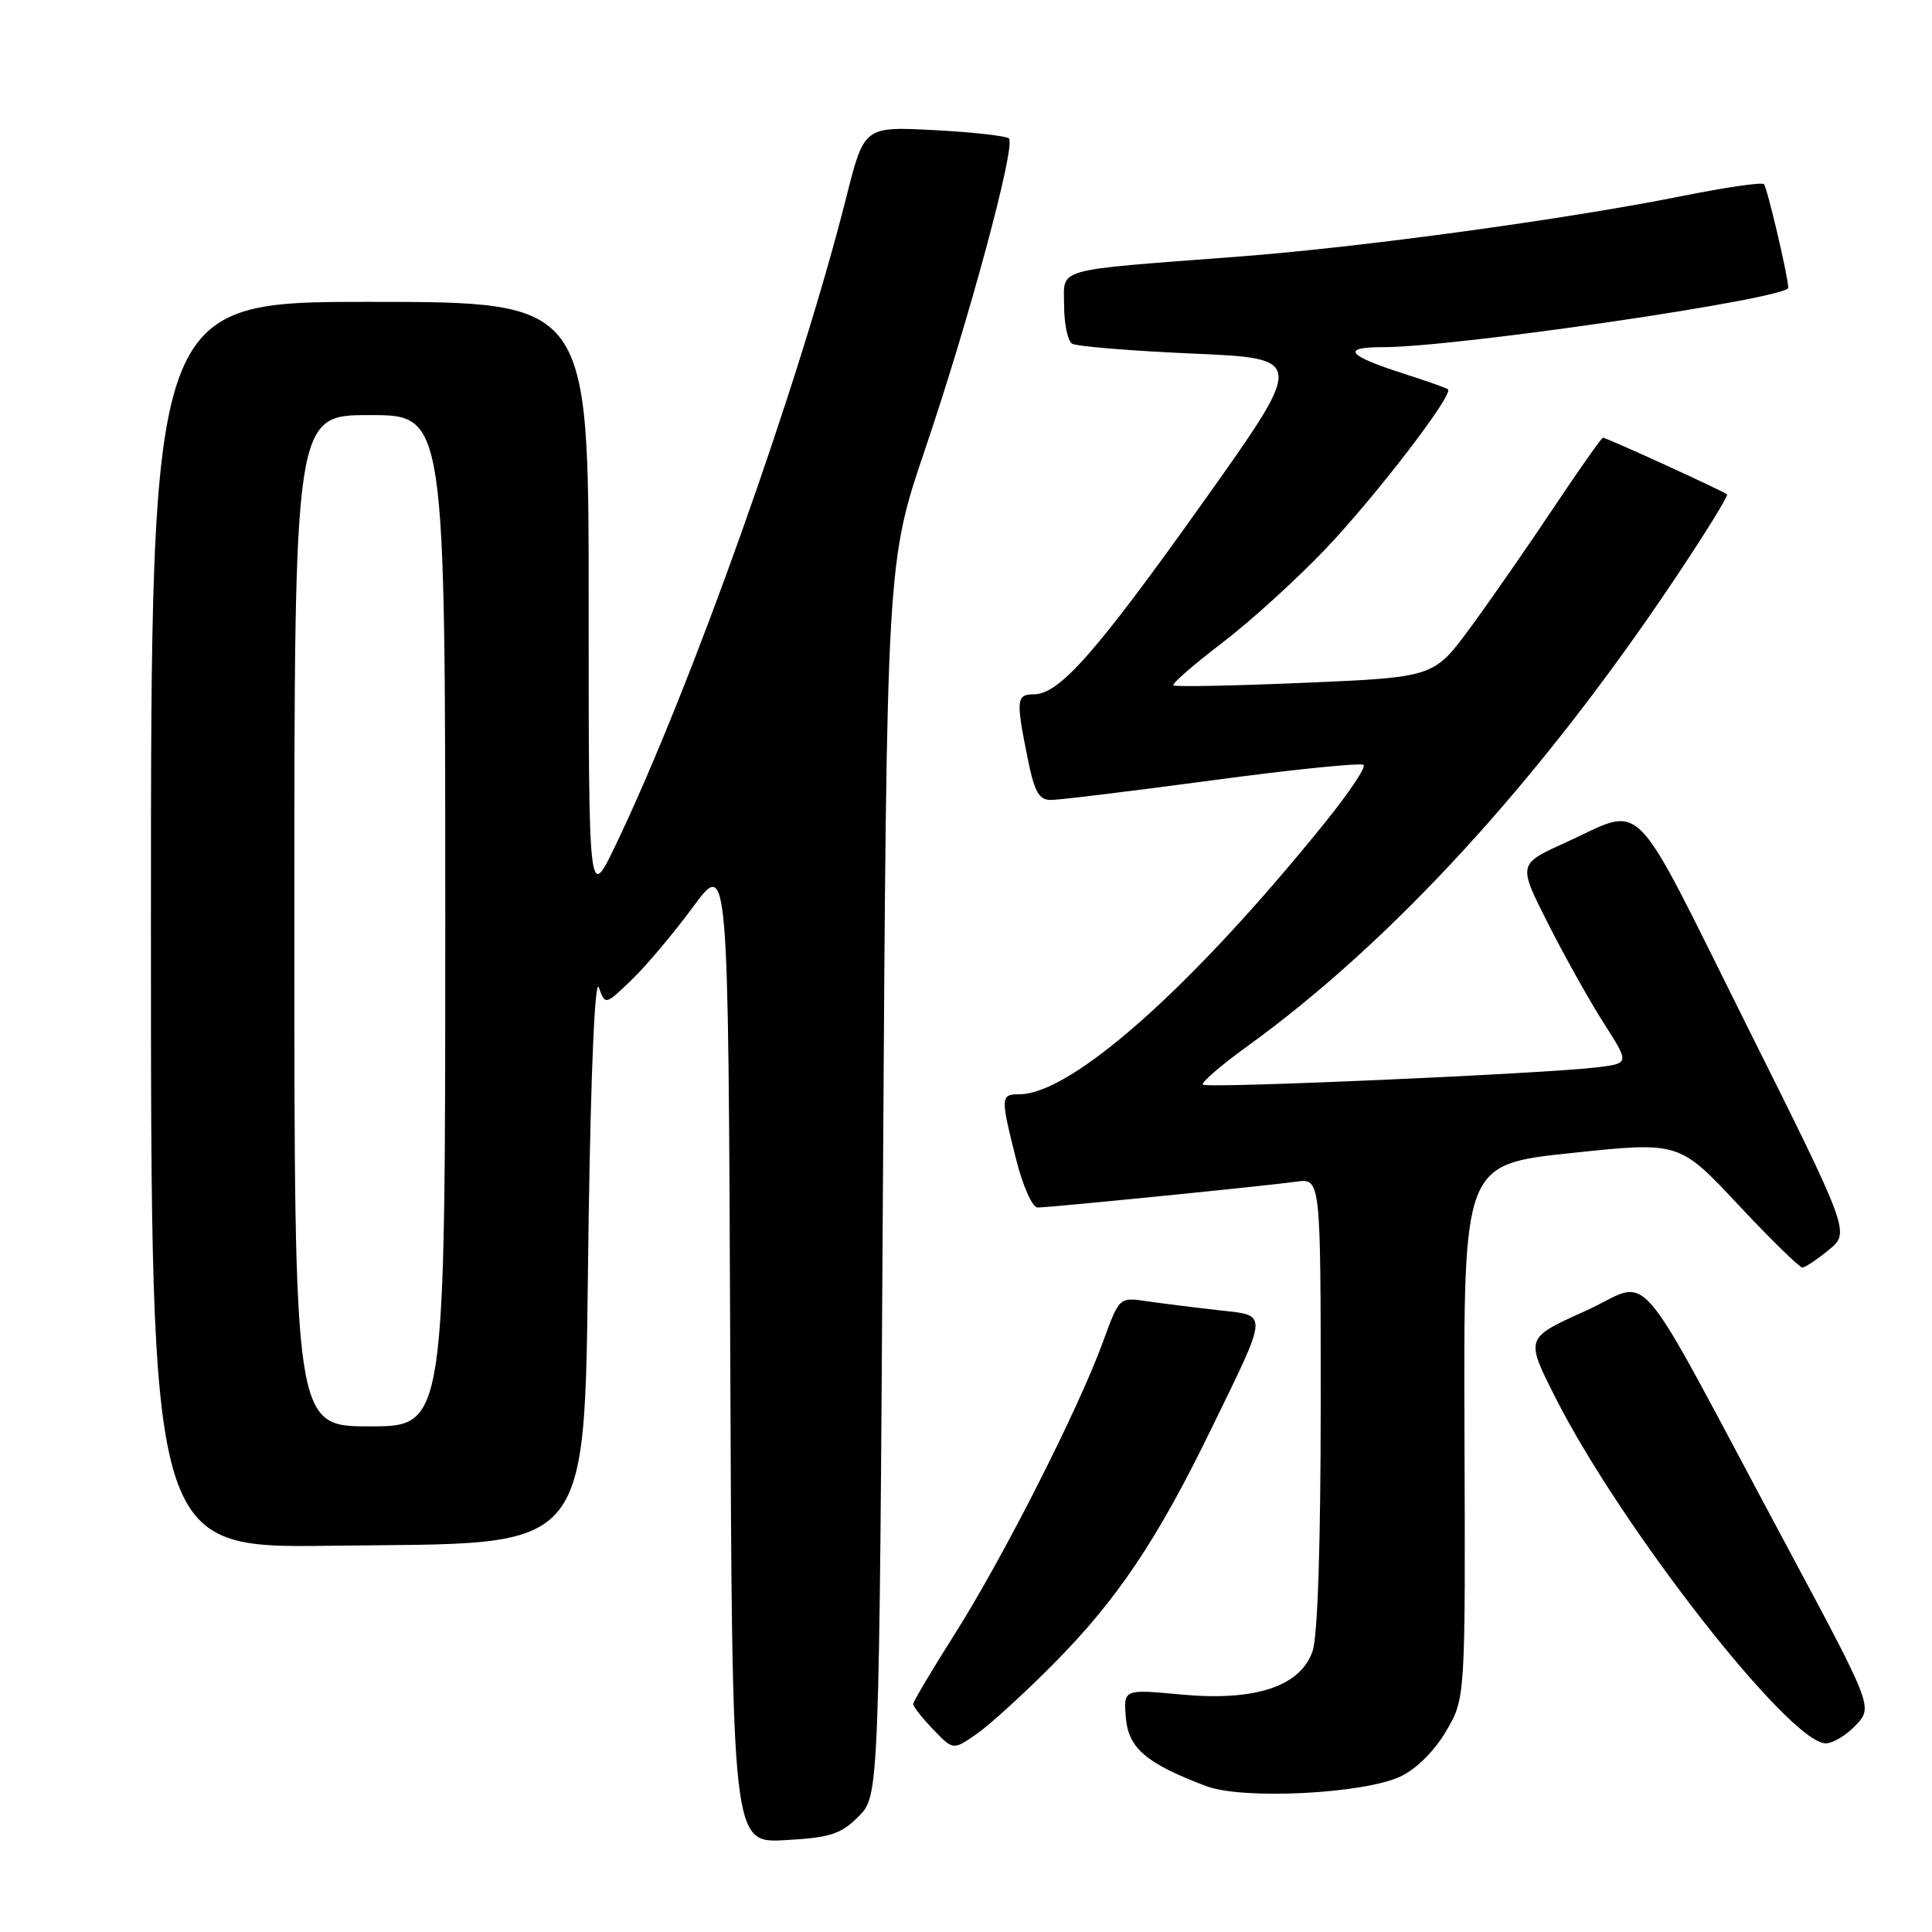 <?xml version="1.0" encoding="UTF-8" standalone="no"?>
<!DOCTYPE svg PUBLIC "-//W3C//DTD SVG 1.1//EN" "http://www.w3.org/Graphics/SVG/1.1/DTD/svg11.dtd" >
<svg xmlns="http://www.w3.org/2000/svg" xmlns:xlink="http://www.w3.org/1999/xlink" version="1.1" viewBox="0 0 256 256">
 <g >
 <path fill="currentColor"
d=" M 113.76 240.69 C 116.50 237.96 116.50 237.96 117.00 156.23 C 117.50 74.50 117.50 74.50 122.59 59.50 C 128.39 42.42 134.63 19.29 133.69 18.35 C 133.34 18.01 128.88 17.51 123.78 17.24 C 114.50 16.76 114.50 16.76 112.14 26.13 C 105.90 50.86 91.53 91.24 81.58 111.97 C 78.00 119.44 78.00 119.44 78.00 79.72 C 78.00 40.00 78.00 40.00 49.00 40.00 C 20.00 40.00 20.00 40.00 20.00 122.57 C 20.00 205.13 20.00 205.13 43.75 204.82 C 79.57 204.34 77.31 207.20 78.00 161.50 C 78.30 141.61 78.84 129.43 79.35 130.85 C 80.20 133.20 80.20 133.20 83.68 129.85 C 85.60 128.01 89.27 123.65 91.83 120.17 C 96.50 113.84 96.50 113.84 96.76 179.03 C 97.01 244.22 97.01 244.22 104.02 243.83 C 110.03 243.49 111.41 243.05 113.76 240.69 Z  M 185.58 235.39 C 187.68 234.40 190.09 232.00 191.62 229.38 C 194.18 225.02 194.18 225.02 194.05 189.66 C 193.93 154.29 193.93 154.29 208.21 152.78 C 222.50 151.27 222.50 151.27 230.33 159.64 C 234.64 164.24 238.46 167.98 238.83 167.96 C 239.20 167.94 240.77 166.89 242.32 165.62 C 245.15 163.31 245.15 163.31 231.32 135.61 C 215.79 104.49 218.11 106.80 207.28 111.72 C 201.14 114.51 201.14 114.51 205.14 122.41 C 207.34 126.76 210.67 132.70 212.53 135.61 C 215.91 140.89 215.91 140.89 211.70 141.42 C 204.95 142.26 159.91 144.25 159.39 143.72 C 159.12 143.46 161.74 141.20 165.20 138.69 C 184.48 124.77 204.13 103.30 221.94 76.67 C 225.92 70.72 229.03 65.70 228.84 65.51 C 228.42 65.10 212.89 58.00 212.40 58.00 C 212.21 58.00 209.28 62.16 205.88 67.25 C 202.49 72.34 197.53 79.48 194.86 83.12 C 190.00 89.74 190.00 89.74 172.94 90.47 C 163.55 90.87 155.69 91.03 155.48 90.81 C 155.26 90.59 158.16 88.07 161.92 85.20 C 165.68 82.33 171.87 76.71 175.68 72.70 C 182.33 65.70 192.64 52.25 191.87 51.59 C 191.67 51.41 189.03 50.48 186.00 49.51 C 178.50 47.11 177.63 46.00 183.26 46.00 C 193.01 46.00 237.04 39.54 236.96 38.12 C 236.86 36.32 234.15 24.82 233.73 24.40 C 233.46 24.12 228.60 24.83 222.93 25.97 C 207.51 29.06 180.34 32.77 164.00 34.01 C 139.23 35.90 141.00 35.40 141.00 40.50 C 141.00 42.91 141.48 45.18 142.06 45.54 C 142.65 45.90 149.84 46.49 158.04 46.85 C 172.96 47.50 172.96 47.50 159.45 66.50 C 145.30 86.39 140.37 92.00 137.01 92.00 C 134.68 92.00 134.60 92.70 136.14 100.33 C 137.06 104.94 137.65 106.00 139.26 106.00 C 140.36 106.00 149.99 104.82 160.68 103.39 C 171.37 101.95 180.37 101.04 180.69 101.36 C 181.01 101.68 178.68 105.15 175.50 109.08 C 157.89 130.88 141.98 145.00 135.04 145.00 C 132.58 145.00 132.56 145.35 134.62 153.54 C 135.53 157.17 136.79 160.00 137.49 160.00 C 139.12 160.00 167.53 157.16 171.75 156.58 C 175.00 156.13 175.00 156.13 175.00 185.91 C 175.00 204.66 174.60 216.85 173.92 218.80 C 172.29 223.48 166.30 225.45 156.47 224.53 C 148.87 223.82 148.87 223.82 149.18 227.61 C 149.52 231.66 151.90 233.68 159.86 236.68 C 164.68 238.50 180.74 237.69 185.58 235.39 Z  M 139.51 220.56 C 147.96 212.06 153.29 204.14 160.42 189.50 C 168.22 173.48 168.17 174.36 161.28 173.59 C 158.10 173.23 153.88 172.70 151.91 172.41 C 148.31 171.88 148.31 171.88 146.14 177.83 C 142.90 186.72 132.96 206.32 126.61 216.36 C 123.52 221.23 121.00 225.48 121.00 225.80 C 121.00 226.13 122.19 227.64 123.65 229.16 C 126.30 231.92 126.30 231.92 129.40 229.77 C 131.10 228.59 135.66 224.44 139.51 220.56 Z  M 245.91 228.59 C 248.18 226.18 248.18 226.18 236.48 204.34 C 215.75 165.63 219.19 169.61 210.05 173.72 C 202.12 177.29 202.12 177.29 206.00 184.99 C 214.66 202.22 237.13 231.00 241.92 231.00 C 242.87 231.00 244.67 229.92 245.91 228.59 Z  M 39.00 122.00 C 39.00 55.00 39.00 55.00 49.00 55.00 C 59.00 55.00 59.00 55.00 59.00 122.00 C 59.00 189.00 59.00 189.00 49.00 189.00 C 39.00 189.00 39.00 189.00 39.00 122.00 Z "/>
</g>
</svg>